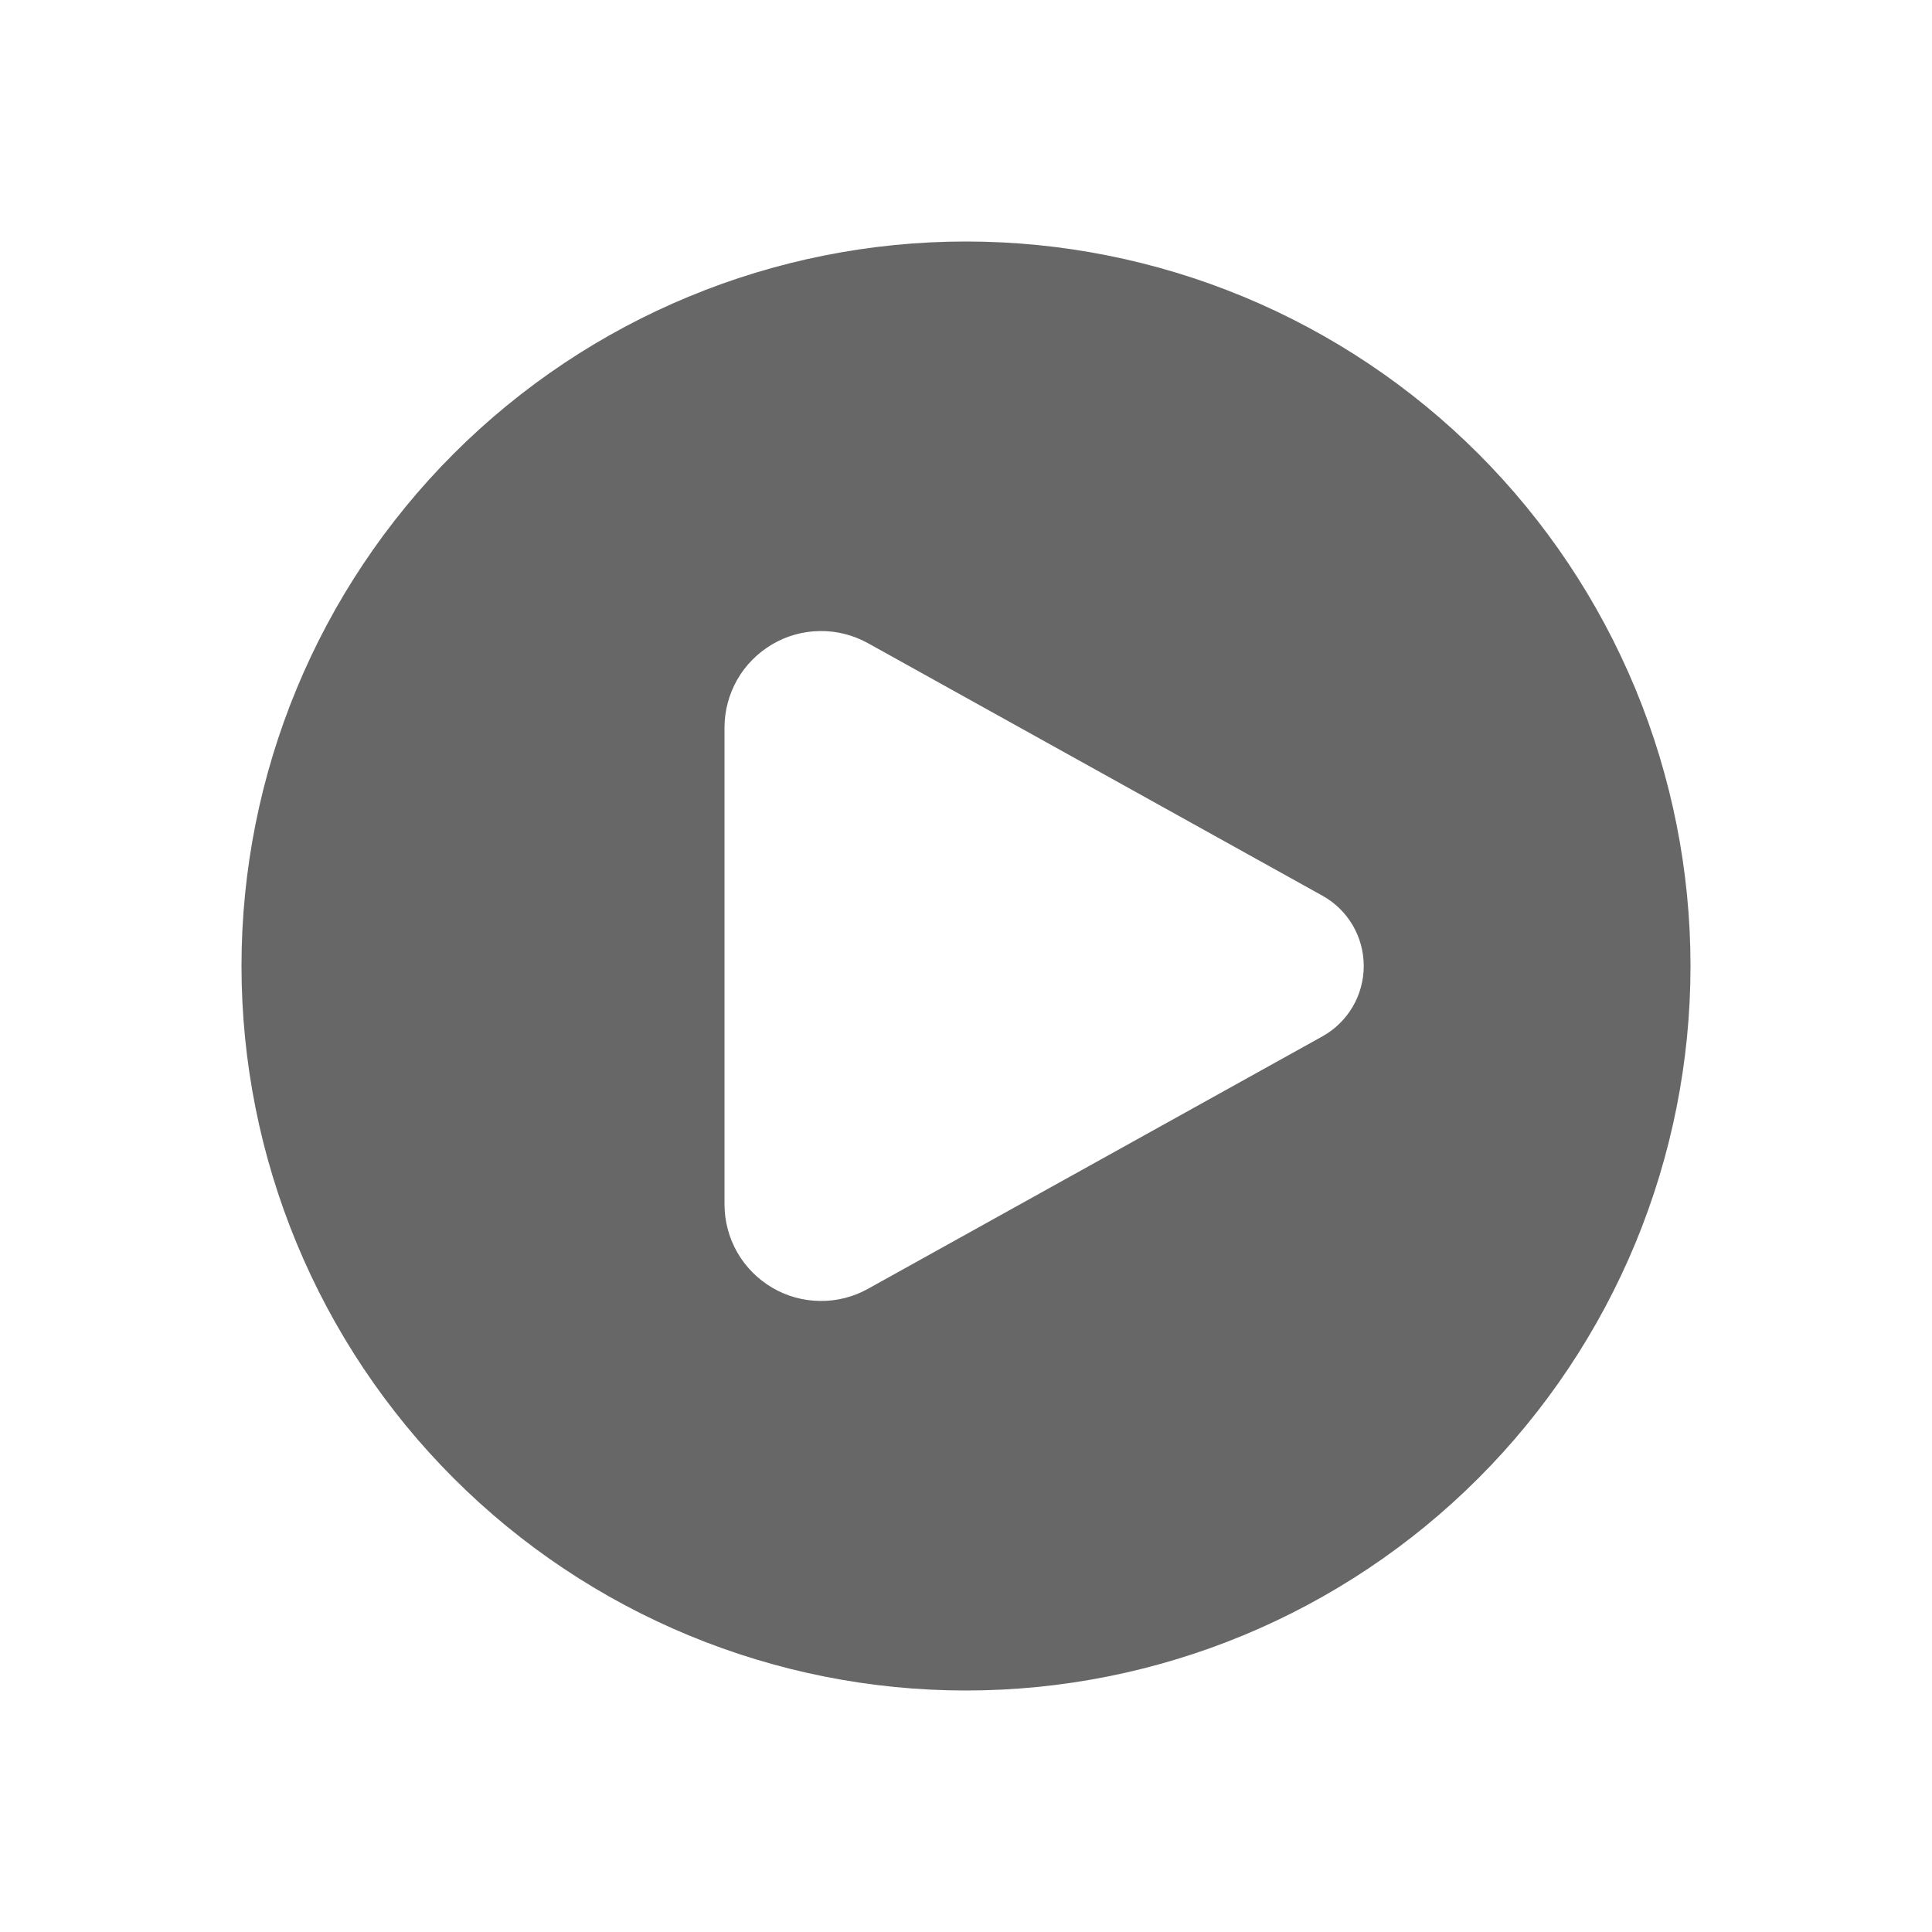 <svg width="30" height="30" viewBox="0 0 30 30" fill="none" xmlns="http://www.w3.org/2000/svg">
<path fill-rule="evenodd" clip-rule="evenodd" d="M15 26.25C16.477 26.25 17.94 25.959 19.305 25.394C20.67 24.828 21.91 24 22.955 22.955C24 21.91 24.828 20.67 25.394 19.305C25.959 17.94 26.25 16.477 26.25 15C26.25 13.523 25.959 12.06 25.394 10.695C24.828 9.33 24 8.09 22.955 7.045C21.91 6 20.67 5.172 19.305 4.606C17.94 4.041 16.477 3.75 15 3.75C12.016 3.75 9.155 4.935 7.045 7.045C4.935 9.155 3.75 12.016 3.75 15C3.75 17.984 4.935 20.845 7.045 22.955C9.155 25.065 12.016 26.25 15 26.25ZM13.479 9.988L20.534 13.908C20.729 14.016 20.891 14.174 21.004 14.366C21.117 14.558 21.176 14.777 21.176 15C21.176 15.223 21.117 15.442 21.004 15.634C20.891 15.826 20.729 15.984 20.534 16.093L13.479 20.012C13.25 20.14 12.993 20.205 12.731 20.201C12.47 20.198 12.214 20.127 11.989 19.994C11.764 19.861 11.577 19.672 11.447 19.445C11.318 19.218 11.25 18.961 11.25 18.7V11.3C11.25 11.039 11.318 10.782 11.447 10.555C11.577 10.328 11.764 10.139 11.989 10.006C12.214 9.873 12.47 9.802 12.731 9.799C12.993 9.795 13.25 9.861 13.479 9.988Z" fill="#676767"/>
</svg>
